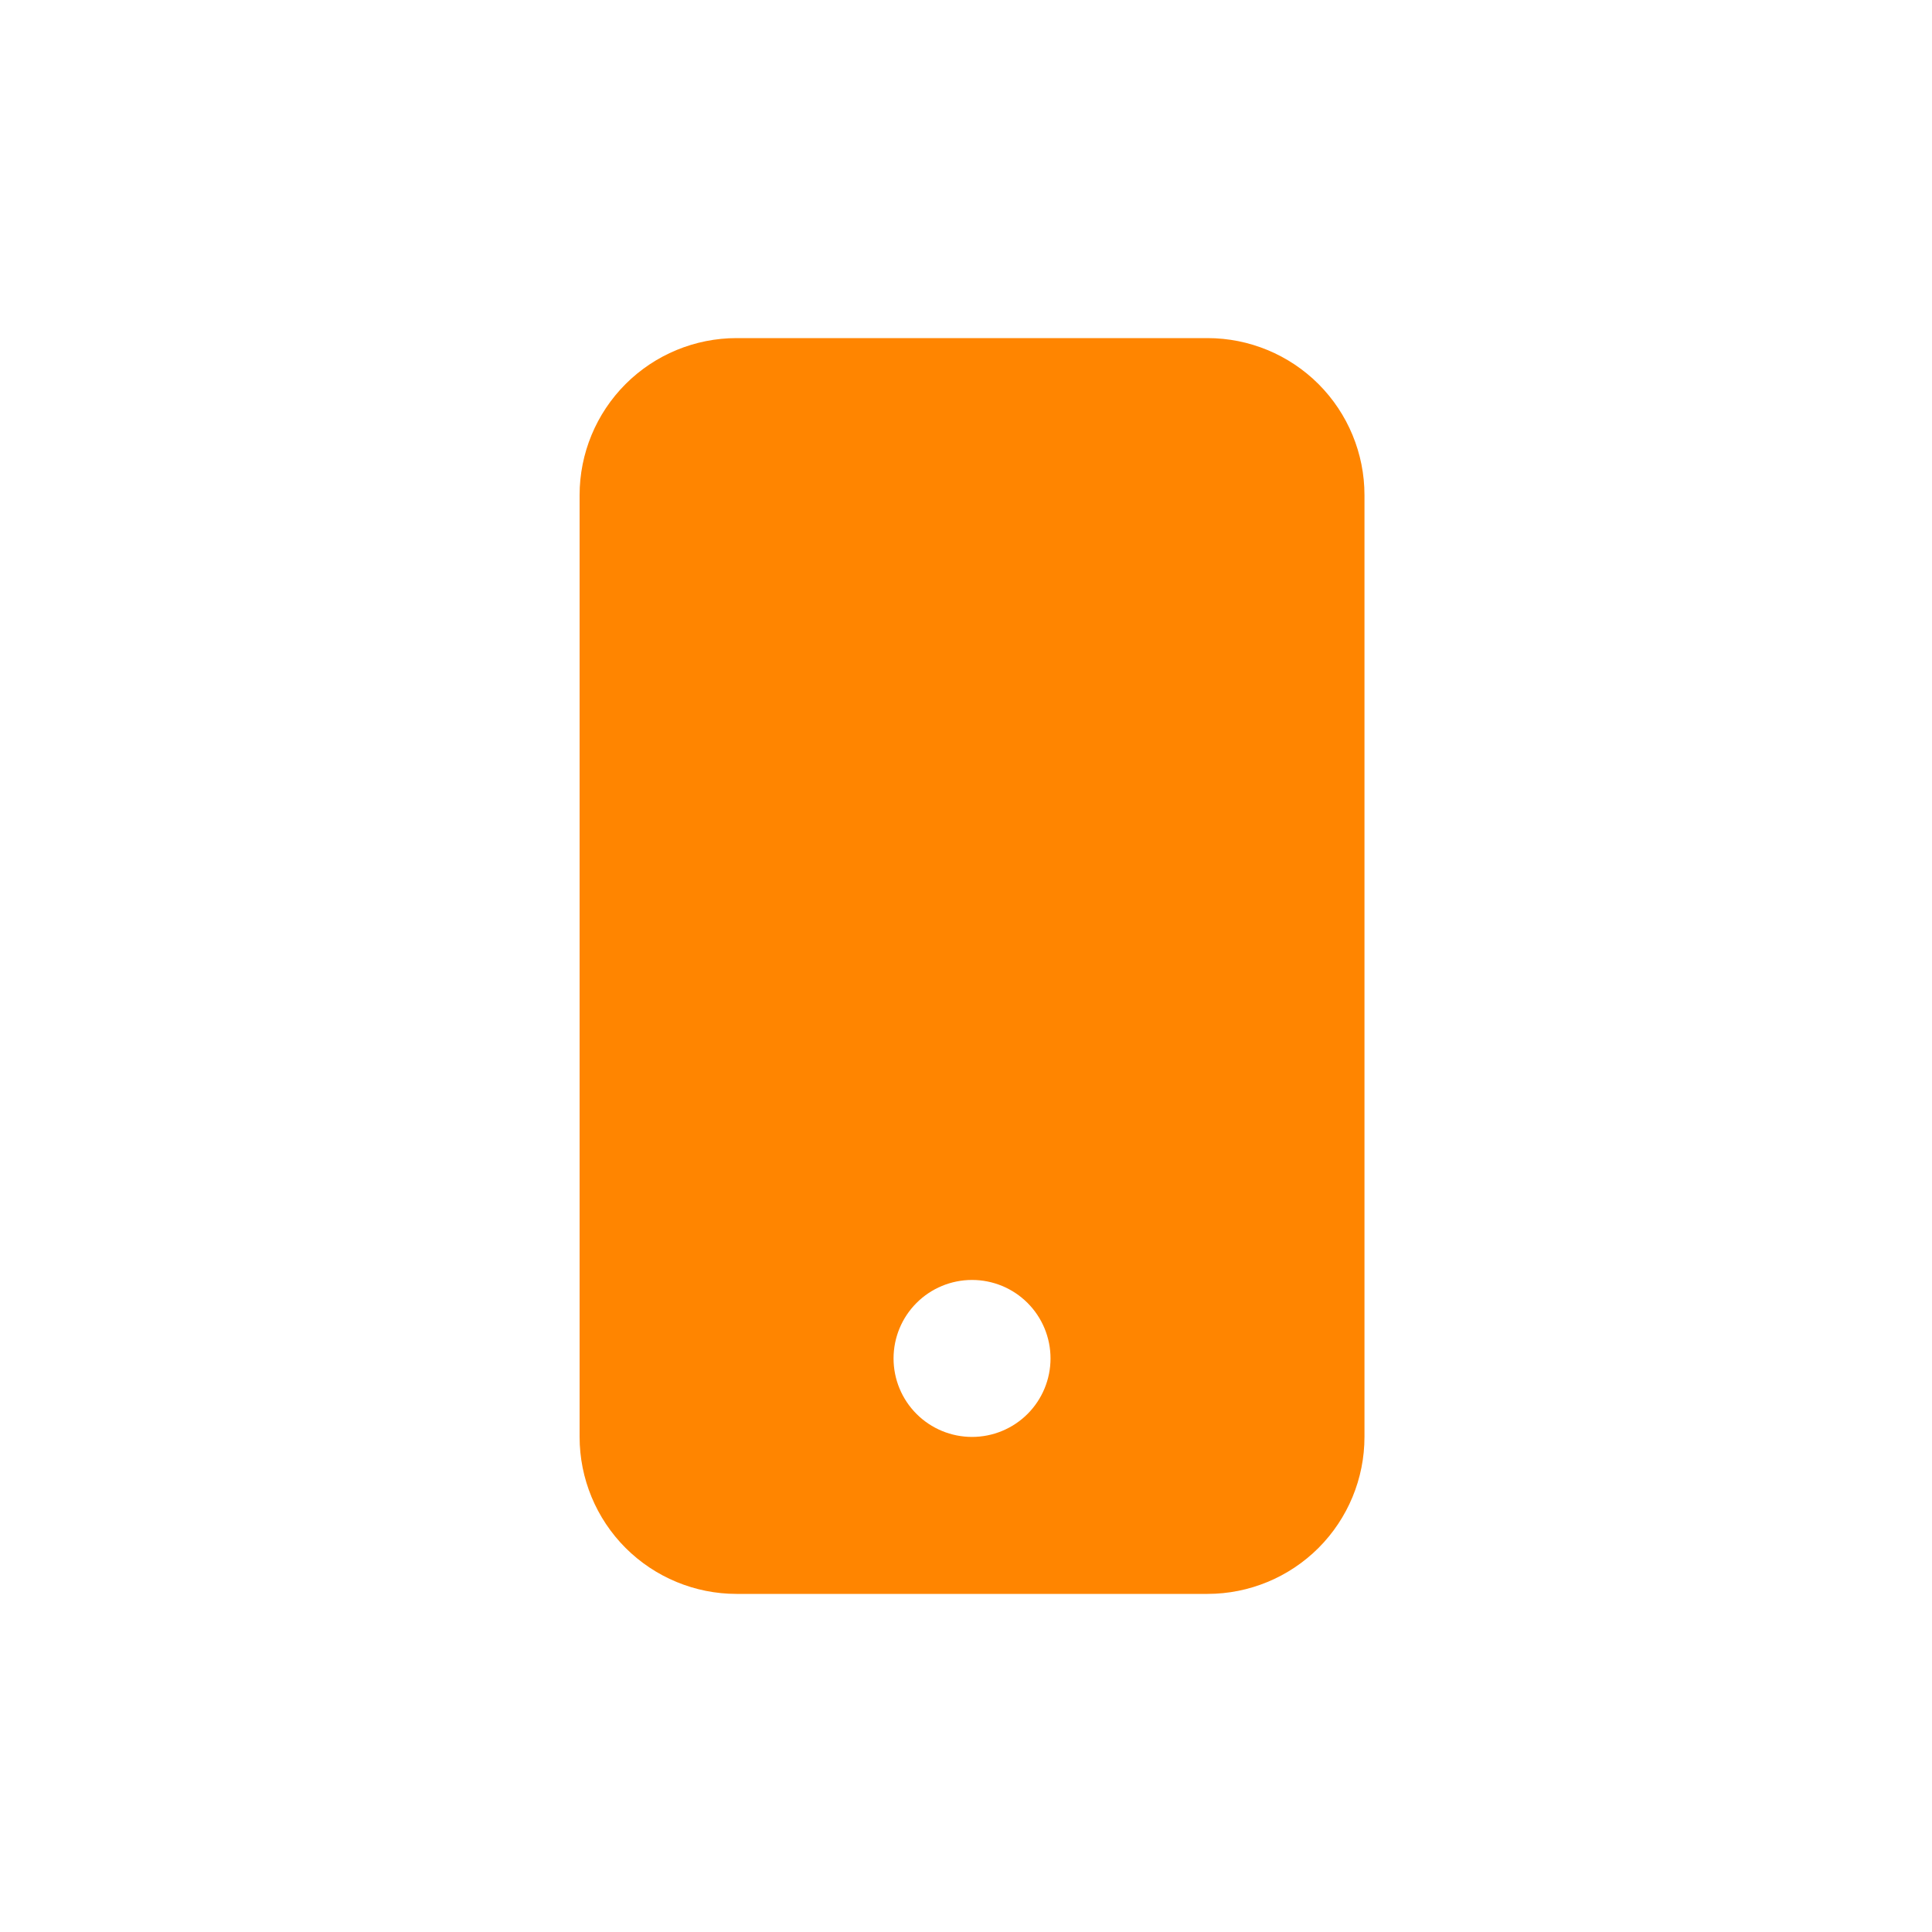 <svg width="48" height="48" viewBox="0 0 48 48" fill="none" xmlns="http://www.w3.org/2000/svg">
<path d="M14.4 12.3C14.4 11.266 14.811 10.274 15.542 9.542C16.274 8.811 17.266 8.4 18.3 8.4H30C31.034 8.4 32.026 8.811 32.758 9.542C33.489 10.274 33.9 11.266 33.9 12.3V35.7C33.9 36.734 33.489 37.726 32.758 38.458C32.026 39.189 31.034 39.6 30 39.6H18.3C17.266 39.6 16.274 39.189 15.542 38.458C14.811 37.726 14.4 36.734 14.4 35.7V12.3ZM26.1 33.75C26.1 33.233 25.895 32.737 25.529 32.371C25.163 32.005 24.667 31.8 24.15 31.8C23.633 31.8 23.137 32.005 22.771 32.371C22.405 32.737 22.2 33.233 22.2 33.75C22.2 34.267 22.405 34.763 22.771 35.129C23.137 35.495 23.633 35.7 24.15 35.7C24.667 35.7 25.163 35.495 25.529 35.129C25.895 34.763 26.1 34.267 26.1 33.75Z" fill="#FF8500"/>
</svg>
